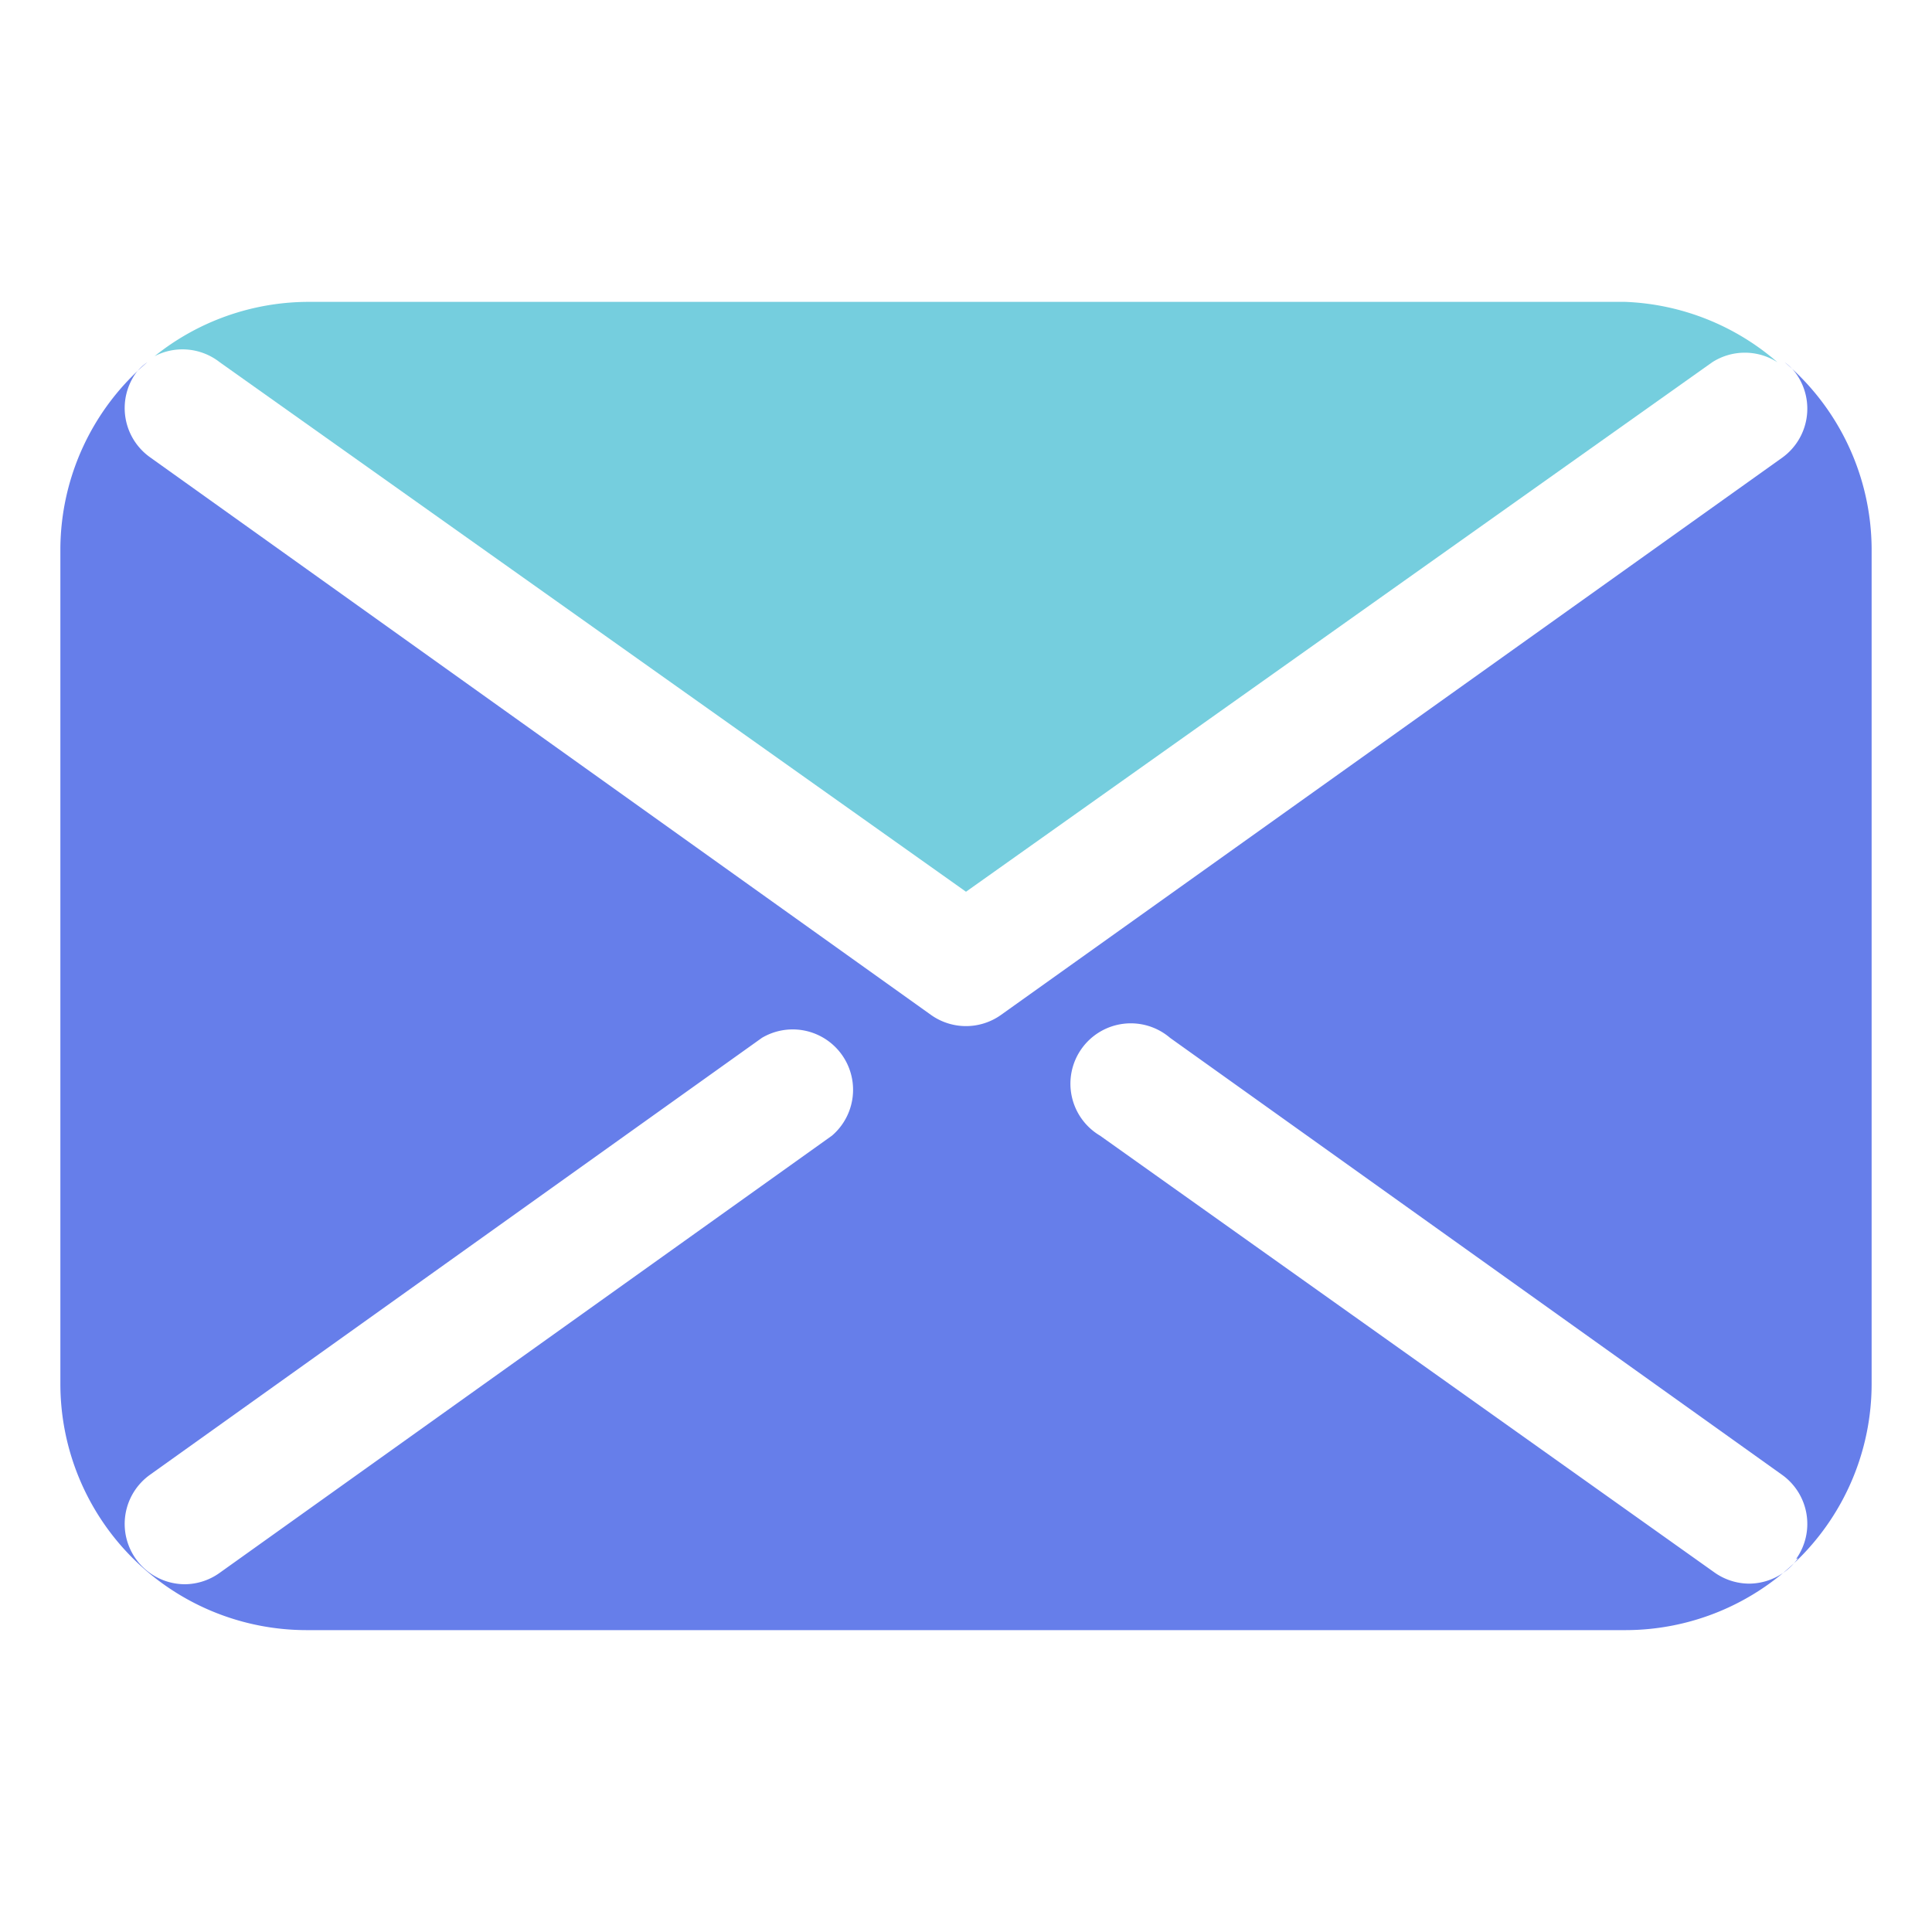 <?xml version="1.0" ?>

<!-- Uploaded to: SVG Repo, www.svgrepo.com, Generator: SVG Repo Mixer Tools -->
<svg width="800px" height="800px" viewBox="0 0 32 32" xmlns="http://www.w3.org/2000/svg">

<defs>

<style>.cls-1{fill:#75cede;}.cls-2{fill:rgb(102, 126, 234);}</style>

</defs>

<title/>

<g data-name="Layer 6" id="Layer_6">

<path class="cls-1" d="M3.64,6,16,14.77,28.36,6a1,1,0,0,1,1.08,0A4.08,4.08,0,0,0,26.92,5H5.08a4.08,4.08,0,0,0-2.52.9A1,1,0,0,1,3.64,6Z"/>

<path class="cls-2" d="M29.56,6a.86.86,0,0,1,.19.19,1,1,0,0,1-.23,1.39L16.58,16.81a1,1,0,0,1-1.16,0L2.48,7.57a1,1,0,0,1-.23-1.39A.86.86,0,0,1,2.44,6,4.08,4.08,0,0,0,1,9.08V22.92A4.08,4.08,0,0,0,5.08,27H26.92A4.08,4.08,0,0,0,31,22.92V9.08A4.08,4.08,0,0,0,29.56,6ZM13.78,18.81,3.64,26.05a1,1,0,0,1-.58.19,1,1,0,0,1-.81-.42,1,1,0,0,1,.23-1.39l10.14-7.24a1,1,0,0,1,1.16,1.62Zm16,7a1,1,0,0,1-.81.42,1,1,0,0,1-.58-.19L18.22,18.81a1,1,0,1,1,1.16-1.62l10.14,7.24A1,1,0,0,1,29.75,25.82Z"/>

</g>

</svg>
